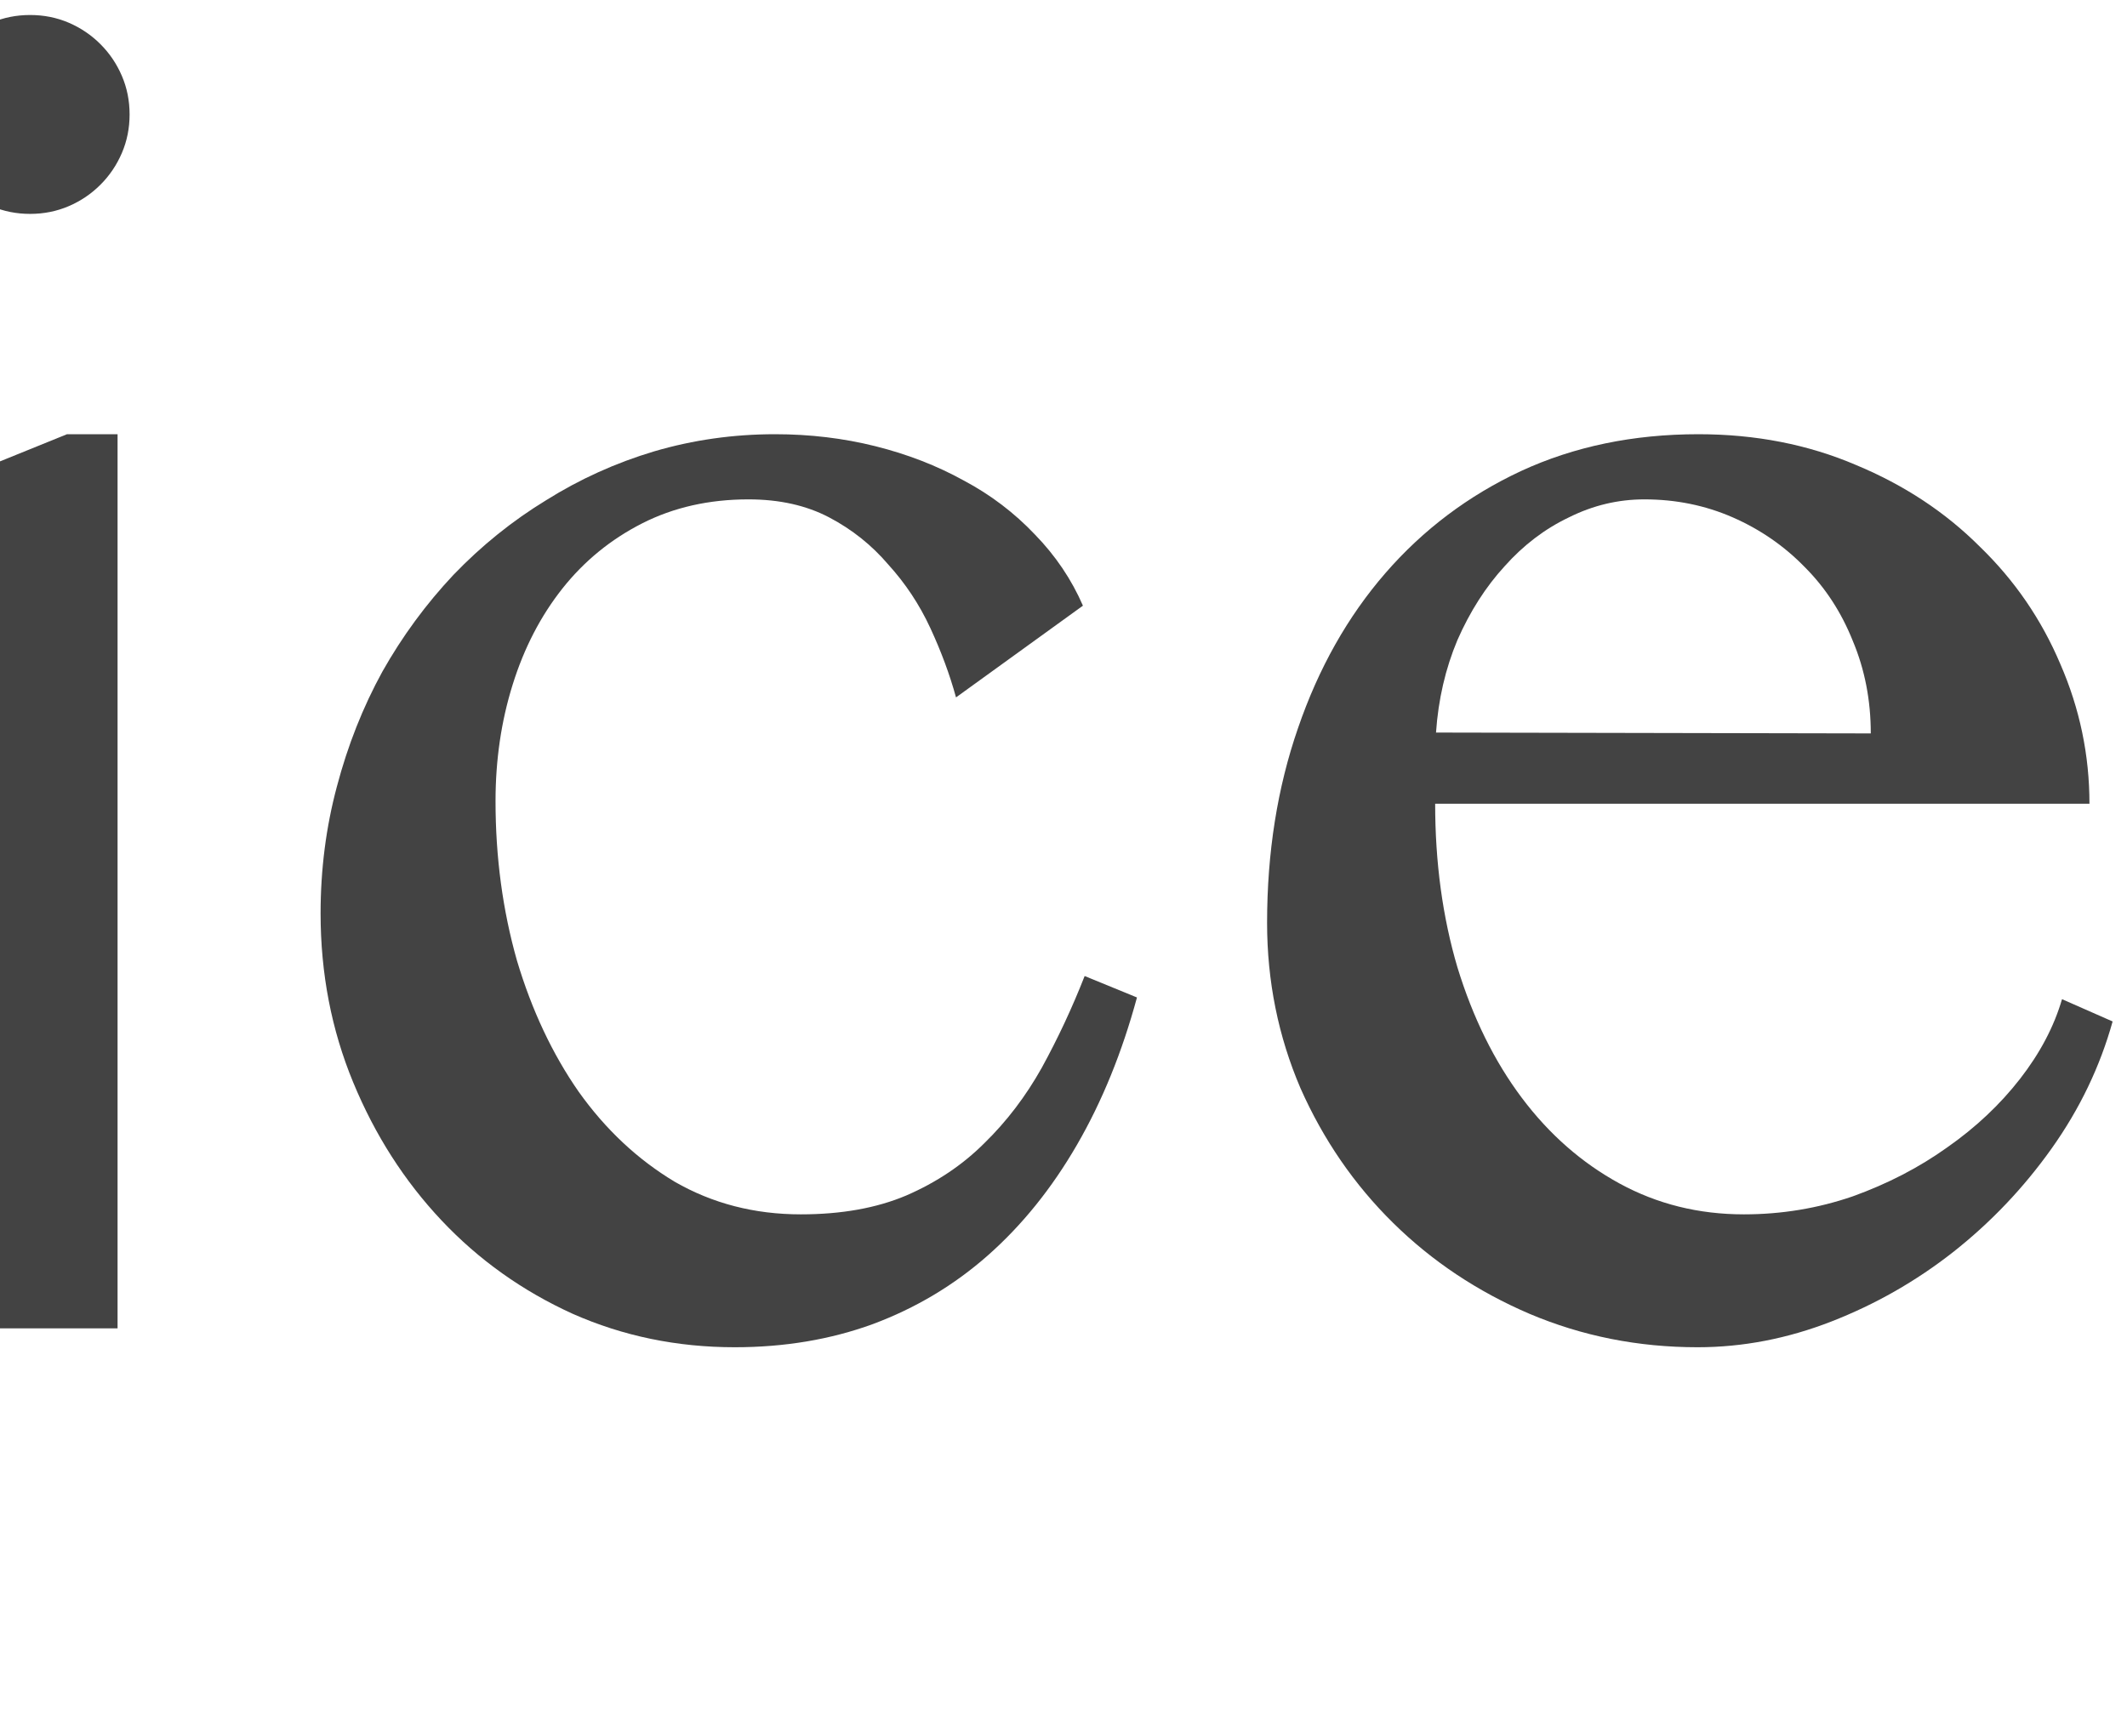 <svg width="109" height="89" viewBox="0 0 109 89" fill="none" xmlns="http://www.w3.org/2000/svg">
<path d="M-143.09 9.821H-123.666C-117.689 9.821 -112.548 10.378 -108.241 11.491C-103.935 12.604 -100.346 14.392 -97.475 16.852C-94.193 19.665 -91.732 22.888 -90.092 26.52C-88.422 30.153 -87.587 34.123 -87.587 38.43C-87.587 42.531 -88.334 46.384 -89.828 49.987C-91.293 53.591 -93.461 56.74 -96.332 59.435C-99.174 62.102 -102.704 64.211 -106.923 65.764C-111.112 67.316 -115.917 68.093 -121.337 68.093H-143.09V9.821ZM-133.29 63.83H-122.875C-119.594 63.83 -116.503 63.288 -113.603 62.204C-110.702 61.12 -108.183 59.509 -106.044 57.37C-103.876 55.231 -102.177 52.609 -100.946 49.504C-99.686 46.369 -99.057 42.751 -99.057 38.649C-99.057 35.046 -99.643 31.75 -100.814 28.762C-101.986 25.744 -103.627 23.151 -105.736 20.983C-107.846 18.815 -110.365 17.131 -113.295 15.93C-116.195 14.729 -119.374 14.128 -122.831 14.128H-133.29V63.83Z" fill="#434343"/>
<path d="M-89.972 79.694C-89.532 80.485 -89.019 81.232 -88.434 81.936C-87.877 82.639 -87.232 83.254 -86.5 83.781C-85.768 84.309 -84.962 84.719 -84.083 85.012C-83.175 85.334 -82.179 85.495 -81.095 85.495C-80.392 85.495 -79.762 85.363 -79.205 85.1C-78.619 84.865 -78.136 84.455 -77.755 83.869C-77.345 83.283 -77.037 82.507 -76.832 81.54C-76.598 80.573 -76.481 79.357 -76.481 77.893V24.807L-70.152 22.258H-67.603V68.093C-67.603 72.575 -68.014 76.179 -68.834 78.903C-69.654 81.628 -70.797 83.723 -72.262 85.188C-73.697 86.652 -75.411 87.619 -77.403 88.088C-79.395 88.586 -81.578 88.835 -83.951 88.835C-86.148 88.835 -88.272 88.366 -90.323 87.429C-92.403 86.52 -94.176 85.319 -95.641 83.825L-89.972 79.694ZM-77.14 5.866C-77.14 5.163 -77.008 4.504 -76.744 3.889C-76.481 3.273 -76.114 2.731 -75.645 2.263C-75.177 1.794 -74.635 1.428 -74.019 1.164C-73.404 0.9 -72.745 0.769 -72.042 0.769C-71.339 0.769 -70.68 0.9 -70.064 1.164C-69.449 1.428 -68.907 1.794 -68.439 2.263C-67.97 2.731 -67.603 3.273 -67.34 3.889C-67.076 4.504 -66.944 5.163 -66.944 5.866C-66.944 6.569 -67.076 7.229 -67.34 7.844C-67.603 8.459 -67.97 9.001 -68.439 9.47C-68.907 9.938 -69.449 10.305 -70.064 10.568C-70.68 10.832 -71.339 10.964 -72.042 10.964C-72.745 10.964 -73.404 10.832 -74.019 10.568C-74.635 10.305 -75.177 9.938 -75.645 9.47C-76.114 9.001 -76.481 8.459 -76.744 7.844C-77.008 7.229 -77.14 6.569 -77.14 5.866Z" fill="#434343"/>
<path d="M-45.818 23.093V55.129C-45.818 56.242 -45.569 57.297 -45.071 58.293C-44.544 59.289 -43.826 60.153 -42.918 60.886C-42.01 61.618 -40.97 62.204 -39.798 62.644C-38.597 63.054 -37.308 63.259 -35.931 63.259C-35.052 63.259 -34.114 63.068 -33.118 62.688C-32.093 62.307 -31.097 61.794 -30.13 61.149C-29.163 60.476 -28.27 59.699 -27.449 58.82C-26.6 57.912 -25.882 56.96 -25.296 55.964V23.093H-16.419V68.093H-25.296V59.655C-26.087 60.944 -27.083 62.16 -28.284 63.303C-29.456 64.445 -30.73 65.441 -32.107 66.291C-33.484 67.141 -34.905 67.814 -36.37 68.312C-37.835 68.811 -39.227 69.06 -40.545 69.06C-42.508 69.06 -44.353 68.693 -46.082 67.961C-47.81 67.228 -49.319 66.232 -50.608 64.973C-51.898 63.713 -52.923 62.233 -53.685 60.534C-54.417 58.835 -54.783 57.033 -54.783 55.129V23.093H-45.818Z" fill="#434343"/>
<path d="M-2.852 24.807L3.433 22.258H6.025V68.093H-2.852V24.807ZM-3.555 5.866C-3.555 5.163 -3.423 4.504 -3.159 3.889C-2.896 3.273 -2.529 2.731 -2.061 2.263C-1.592 1.794 -1.05 1.428 -0.435 1.164C0.181 0.9 0.84 0.769 1.543 0.769C2.246 0.769 2.905 0.9 3.521 1.164C4.136 1.428 4.678 1.794 5.146 2.263C5.615 2.731 5.981 3.273 6.245 3.889C6.509 4.504 6.641 5.163 6.641 5.866C6.641 6.569 6.509 7.229 6.245 7.844C5.981 8.459 5.615 9.001 5.146 9.47C4.678 9.938 4.136 10.305 3.521 10.568C2.905 10.832 2.246 10.964 1.543 10.964C0.84 10.964 0.181 10.832 -0.435 10.568C-1.05 10.305 -1.592 9.938 -2.061 9.47C-2.529 9.001 -2.896 8.459 -3.159 7.844C-3.423 7.229 -3.555 6.569 -3.555 5.866Z" fill="#434343"/>
<path d="M48.992 35.749C48.67 34.577 48.23 33.391 47.674 32.19C47.117 30.988 46.399 29.904 45.52 28.938C44.671 27.941 43.66 27.136 42.488 26.52C41.316 25.905 39.94 25.598 38.357 25.598C36.336 25.598 34.52 26.008 32.908 26.828C31.297 27.648 29.935 28.762 28.821 30.168C27.708 31.574 26.858 33.215 26.273 35.09C25.686 36.965 25.394 38.957 25.394 41.066C25.394 43.938 25.76 46.662 26.492 49.24C27.254 51.789 28.309 54.03 29.656 55.964C31.033 57.898 32.674 59.435 34.578 60.578C36.512 61.691 38.665 62.248 41.038 62.248C43.118 62.248 44.92 61.926 46.443 61.281C47.996 60.607 49.329 59.714 50.442 58.601C51.585 57.487 52.566 56.198 53.387 54.733C54.207 53.239 54.94 51.672 55.584 50.031L58.265 51.13C57.503 53.942 56.477 56.462 55.188 58.688C53.899 60.915 52.376 62.805 50.618 64.357C48.89 65.881 46.927 67.053 44.73 67.873C42.562 68.664 40.203 69.06 37.654 69.06C34.695 69.06 31.927 68.488 29.349 67.346C26.77 66.174 24.529 64.577 22.625 62.556C20.721 60.534 19.212 58.176 18.099 55.48C16.985 52.785 16.429 49.899 16.429 46.823C16.429 44.567 16.707 42.399 17.264 40.319C17.82 38.21 18.597 36.247 19.593 34.431C20.618 32.614 21.834 30.959 23.24 29.465C24.676 27.971 26.258 26.696 27.986 25.642C29.715 24.558 31.561 23.723 33.523 23.137C35.516 22.551 37.581 22.258 39.72 22.258C41.507 22.258 43.221 22.463 44.861 22.873C46.502 23.283 48.011 23.869 49.388 24.631C50.765 25.363 51.98 26.286 53.035 27.399C54.09 28.483 54.91 29.699 55.496 31.047L48.992 35.749Z" fill="#434343"/>
<path d="M86.993 69.06C83.946 69.06 81.075 68.488 78.38 67.346C75.714 66.203 73.385 64.65 71.393 62.688C69.4 60.725 67.818 58.425 66.647 55.788C65.504 53.122 64.933 50.295 64.933 47.307C64.933 43.703 65.46 40.378 66.515 37.331C67.569 34.255 69.064 31.604 70.997 29.377C72.931 27.15 75.245 25.407 77.94 24.148C80.665 22.888 83.697 22.258 87.037 22.258C89.967 22.258 92.662 22.785 95.123 23.84C97.584 24.865 99.693 26.257 101.451 28.015C103.238 29.743 104.615 31.75 105.582 34.035C106.578 36.32 107.076 38.708 107.076 41.198H73.546C73.546 44.216 73.927 47.014 74.689 49.592C75.48 52.17 76.578 54.397 77.984 56.272C79.391 58.147 81.061 59.611 82.994 60.666C84.928 61.721 87.052 62.248 89.366 62.248C91.3 62.248 93.16 61.94 94.947 61.325C96.734 60.681 98.346 59.846 99.781 58.82C101.246 57.795 102.491 56.623 103.517 55.305C104.542 53.986 105.26 52.624 105.67 51.218L108.263 52.36C107.618 54.675 106.578 56.843 105.143 58.864C103.707 60.886 102.022 62.658 100.089 64.182C98.185 65.676 96.105 66.862 93.849 67.741C91.593 68.62 89.308 69.06 86.993 69.06ZM95.87 37.595C95.87 35.895 95.562 34.313 94.947 32.849C94.361 31.384 93.541 30.124 92.486 29.069C91.432 27.985 90.201 27.136 88.795 26.52C87.389 25.905 85.88 25.598 84.269 25.598C82.921 25.598 81.632 25.905 80.401 26.52C79.171 27.106 78.072 27.941 77.106 29.025C76.139 30.08 75.333 31.34 74.689 32.805C74.073 34.27 73.707 35.852 73.59 37.551L95.87 37.595Z" fill="#434343"/>
</svg>
